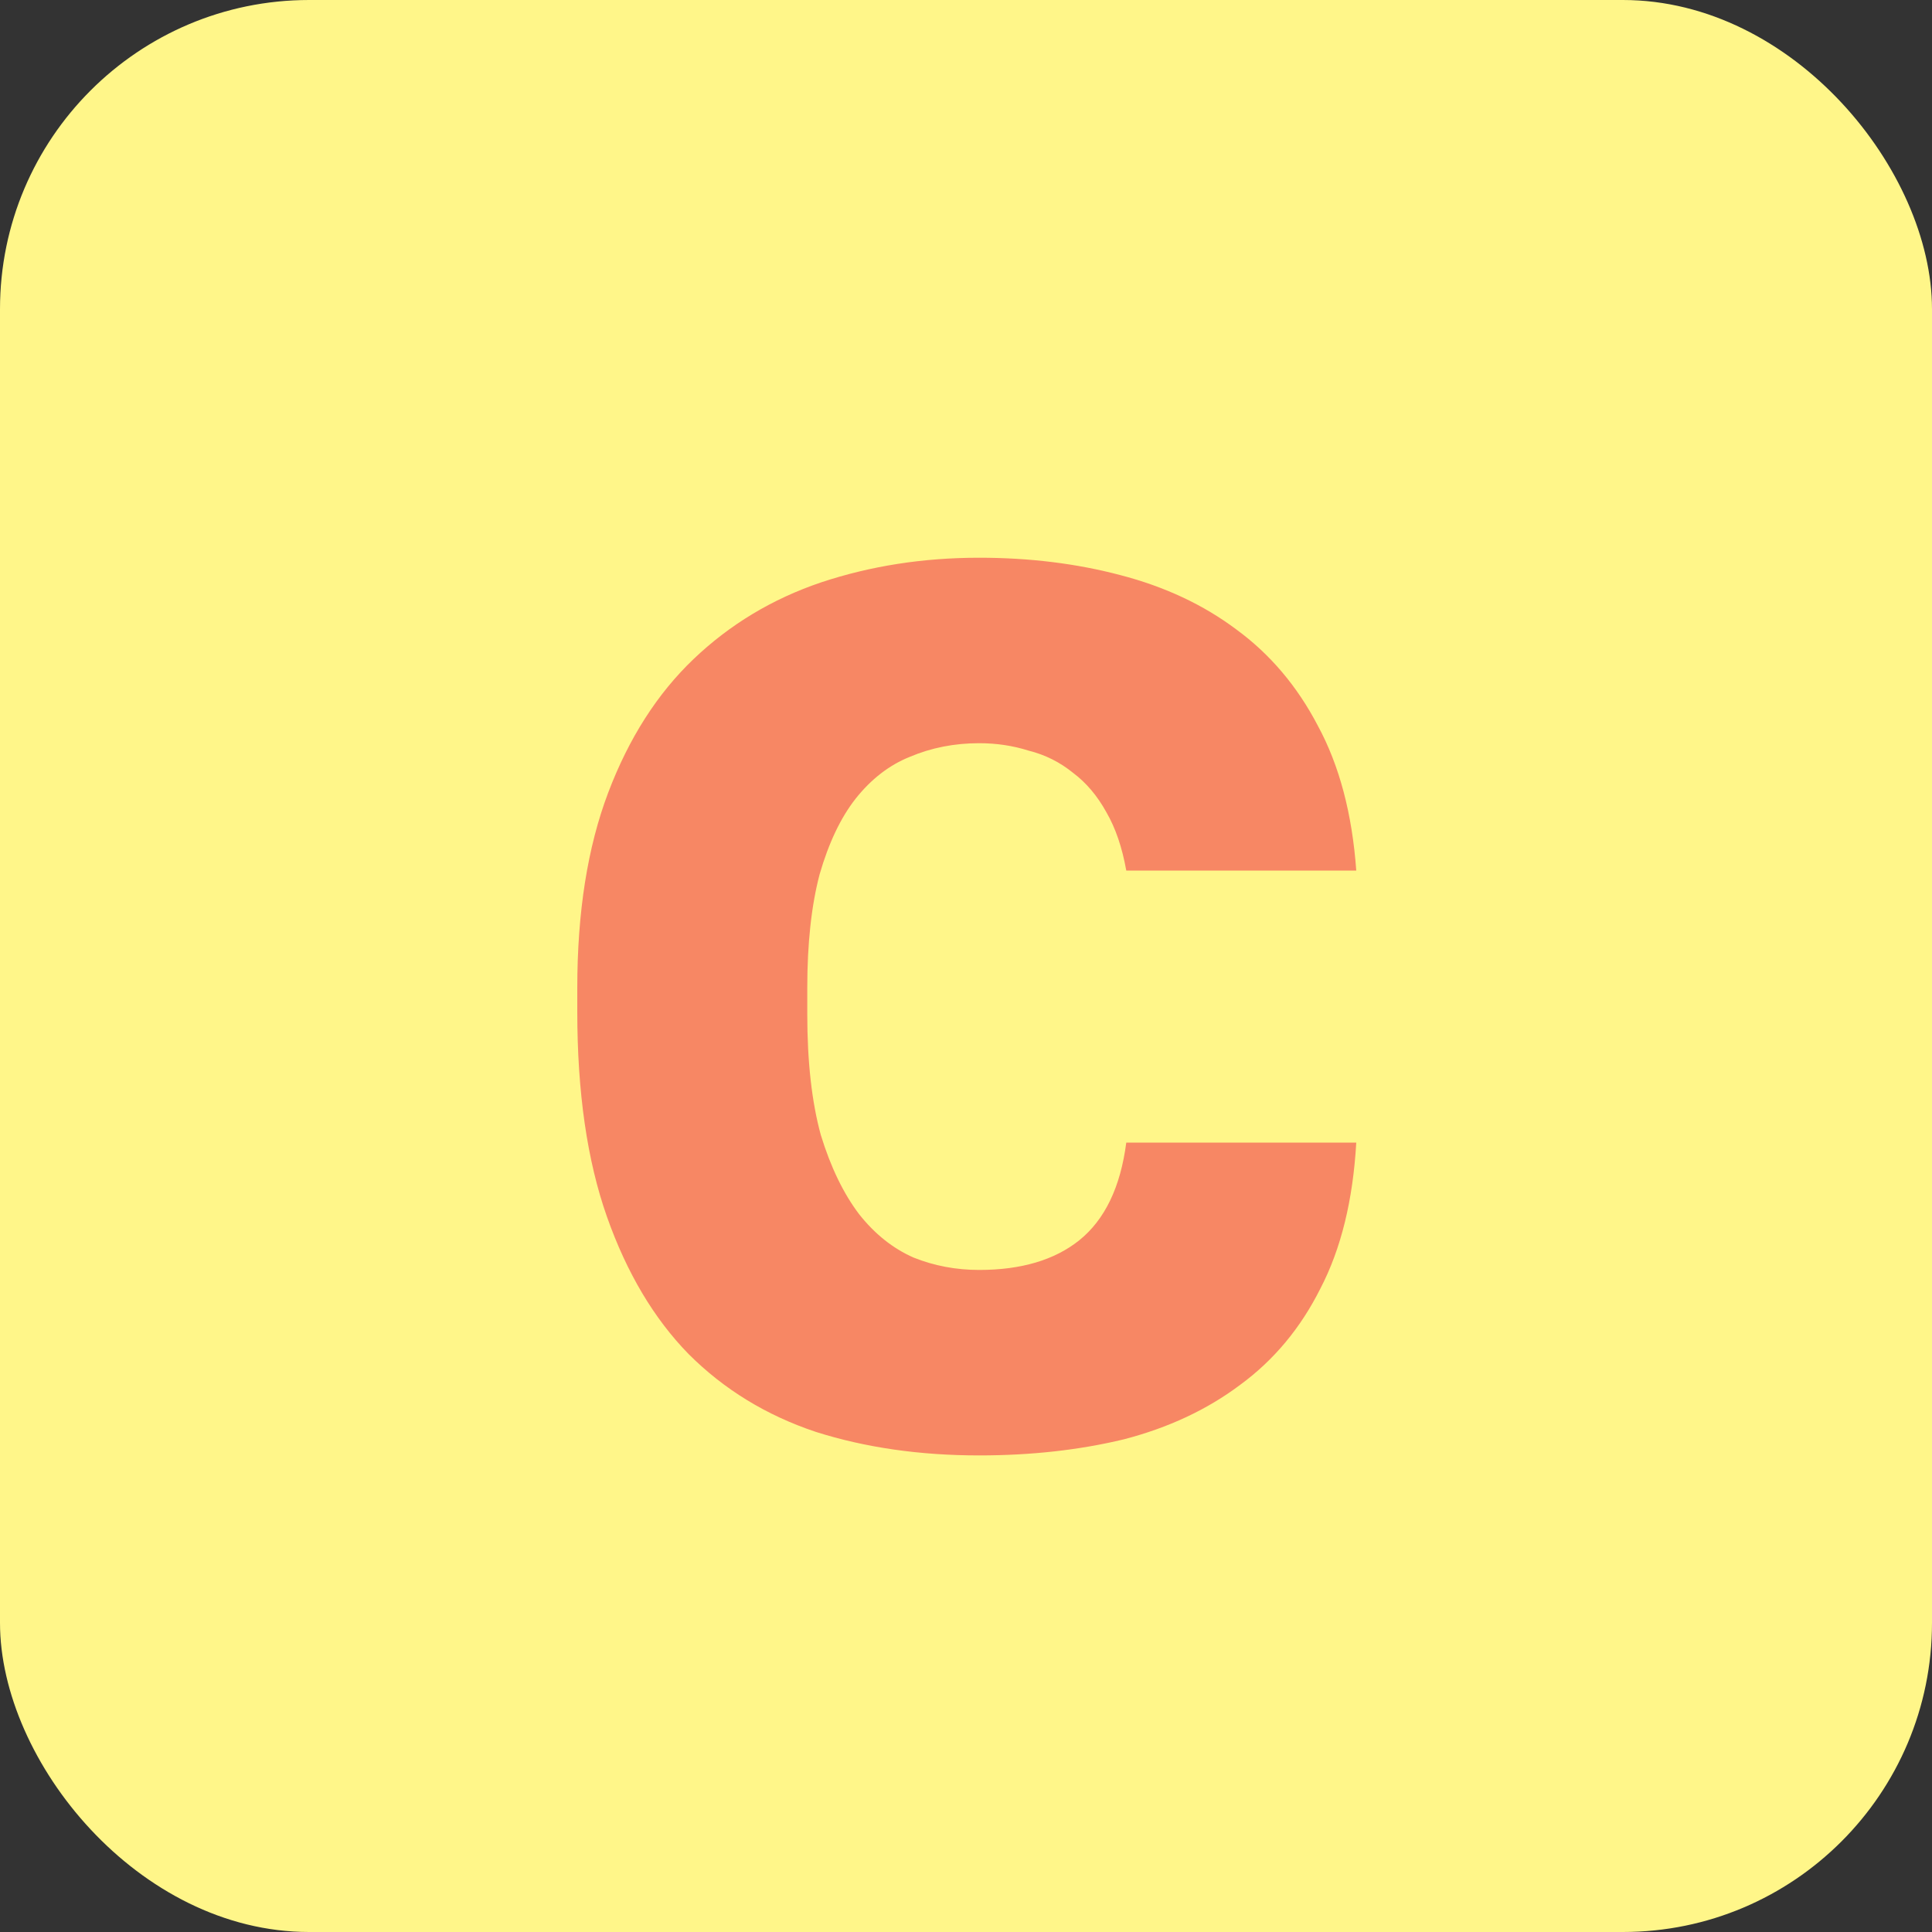 <svg width="100" height="100" viewBox="0 0 100 100" fill="none" xmlns="http://www.w3.org/2000/svg">
<rect x="0" y="0" width="100" height="100" fill="#333333" stroke="none"/>
<rect width="100" height="100" rx="16" fill="#FFF689"/>
<path d="M50.68 75.332C47.608 75.332 44.792 74.927 42.232 74.116C39.672 73.263 37.475 71.919 35.64 70.084C33.848 68.249 32.44 65.881 31.416 62.98C30.392 60.079 29.88 56.537 29.88 52.356V51.14C29.88 47.215 30.413 43.844 31.48 41.028C32.547 38.212 34.019 35.908 35.896 34.116C37.773 32.324 39.971 31.001 42.488 30.148C45.048 29.295 47.779 28.868 50.68 28.868C53.283 28.868 55.715 29.167 57.976 29.764C60.28 30.361 62.285 31.3 63.992 32.58C65.741 33.86 67.149 35.524 68.216 37.572C69.325 39.62 69.987 42.116 70.2 45.06H58.296C58.083 43.865 57.741 42.863 57.272 42.052C56.803 41.199 56.227 40.516 55.544 40.004C54.861 39.449 54.093 39.065 53.24 38.852C52.429 38.596 51.576 38.468 50.68 38.468C49.4 38.468 48.205 38.703 47.096 39.172C46.029 39.599 45.091 40.324 44.28 41.348C43.512 42.329 42.893 43.631 42.424 45.252C41.997 46.873 41.784 48.836 41.784 51.14V52.484C41.784 54.959 42.019 57.049 42.488 58.756C43 60.42 43.661 61.785 44.472 62.852C45.283 63.876 46.221 64.623 47.288 65.092C48.355 65.519 49.485 65.732 50.68 65.732C52.856 65.732 54.584 65.22 55.864 64.196C57.187 63.129 57.997 61.444 58.296 59.14H70.2C70.029 62.127 69.411 64.644 68.344 66.692C67.32 68.74 65.933 70.404 64.184 71.684C62.477 72.964 60.472 73.903 58.168 74.5C55.864 75.055 53.368 75.332 50.68 75.332Z" fill="#F78764"/>
</svg>
